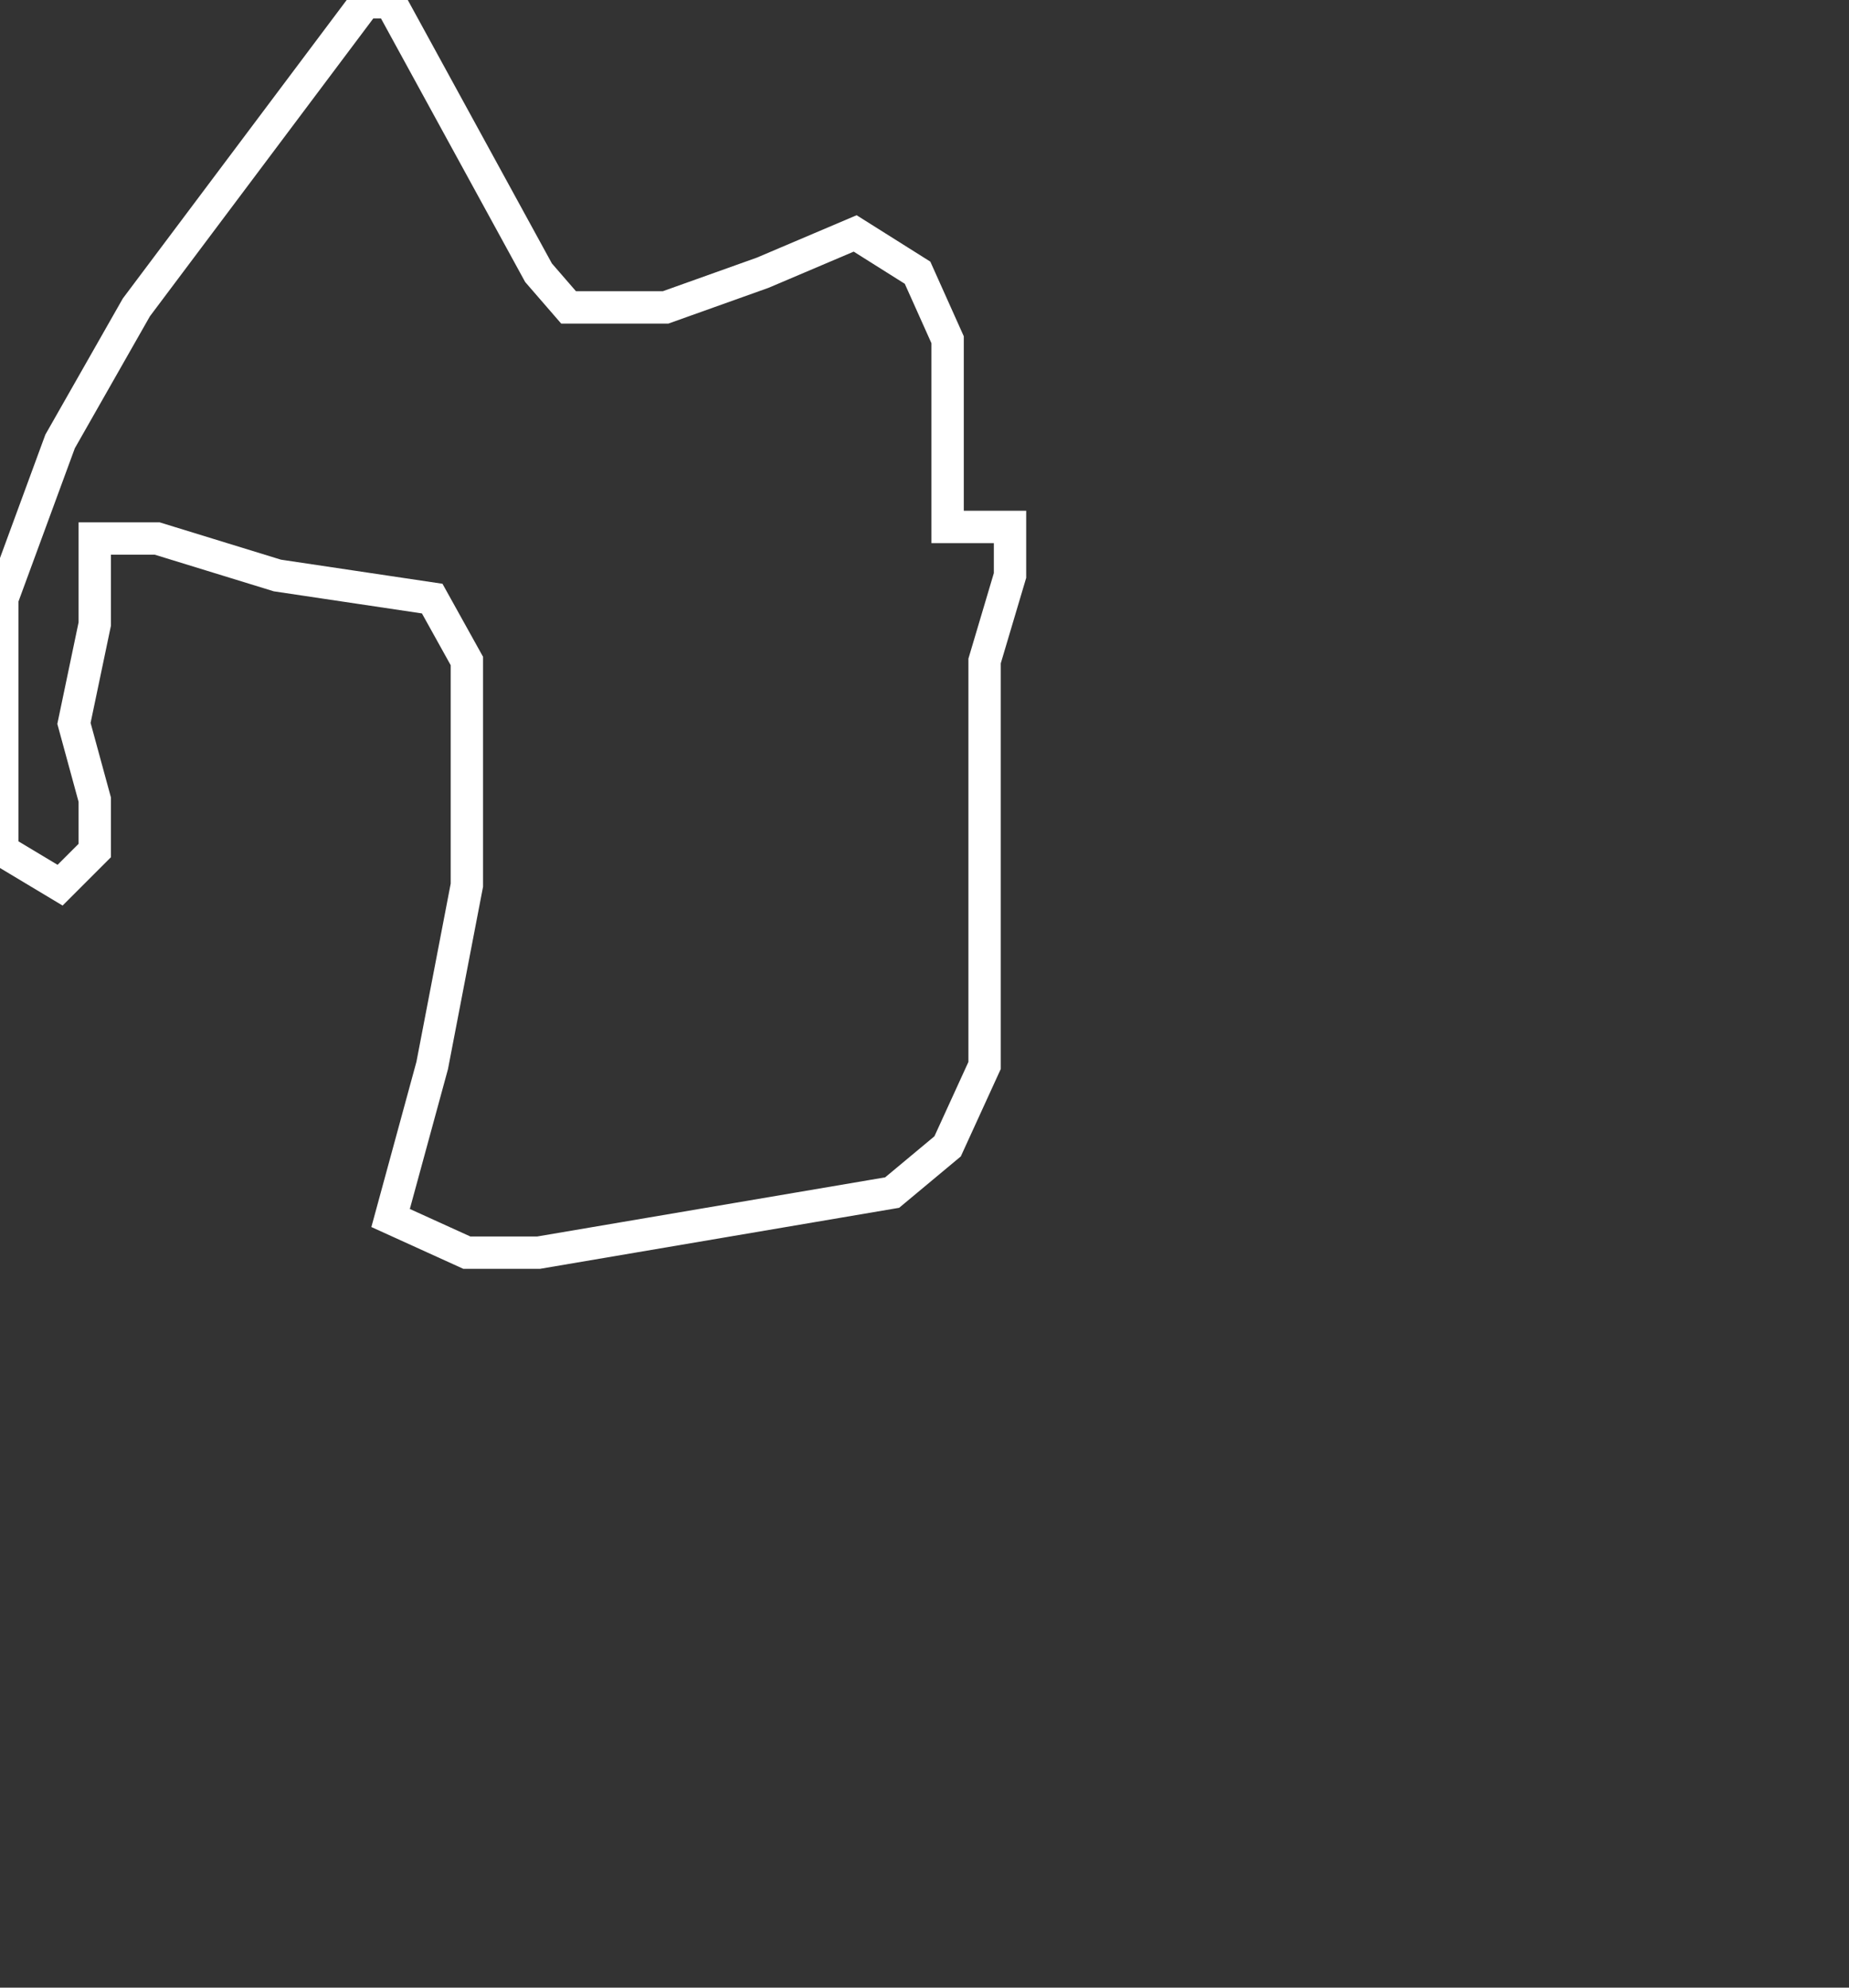 <svg width="400" height="430" viewBox="0 0 400 430"  fill="none" xmlns="http://www.w3.org/2000/svg">
<rect x="0" y="0" width="400" height="430" fill="#333333" stroke="none"/>
<path d="M0.5 129.5V184L13 191.5L20.5 184V173L16 156.5L20.5 135V116.5H34L60 124.5L93.5 129.5L101 143V191.5L93.5 230.5L84.5 263.5L101 271H116.5L193 258L205 248L213 230.5V209V184V160.5V143L218.5 124.5V114H205V101V73.5L198.5 59L185 50.5L165 59L144 66.5H123L116.5 59L84.5 0.5H79L29.5 66.5L13 95.5L0.5 129.5Z" stroke="white" stroke-width="7"/>
</svg>
